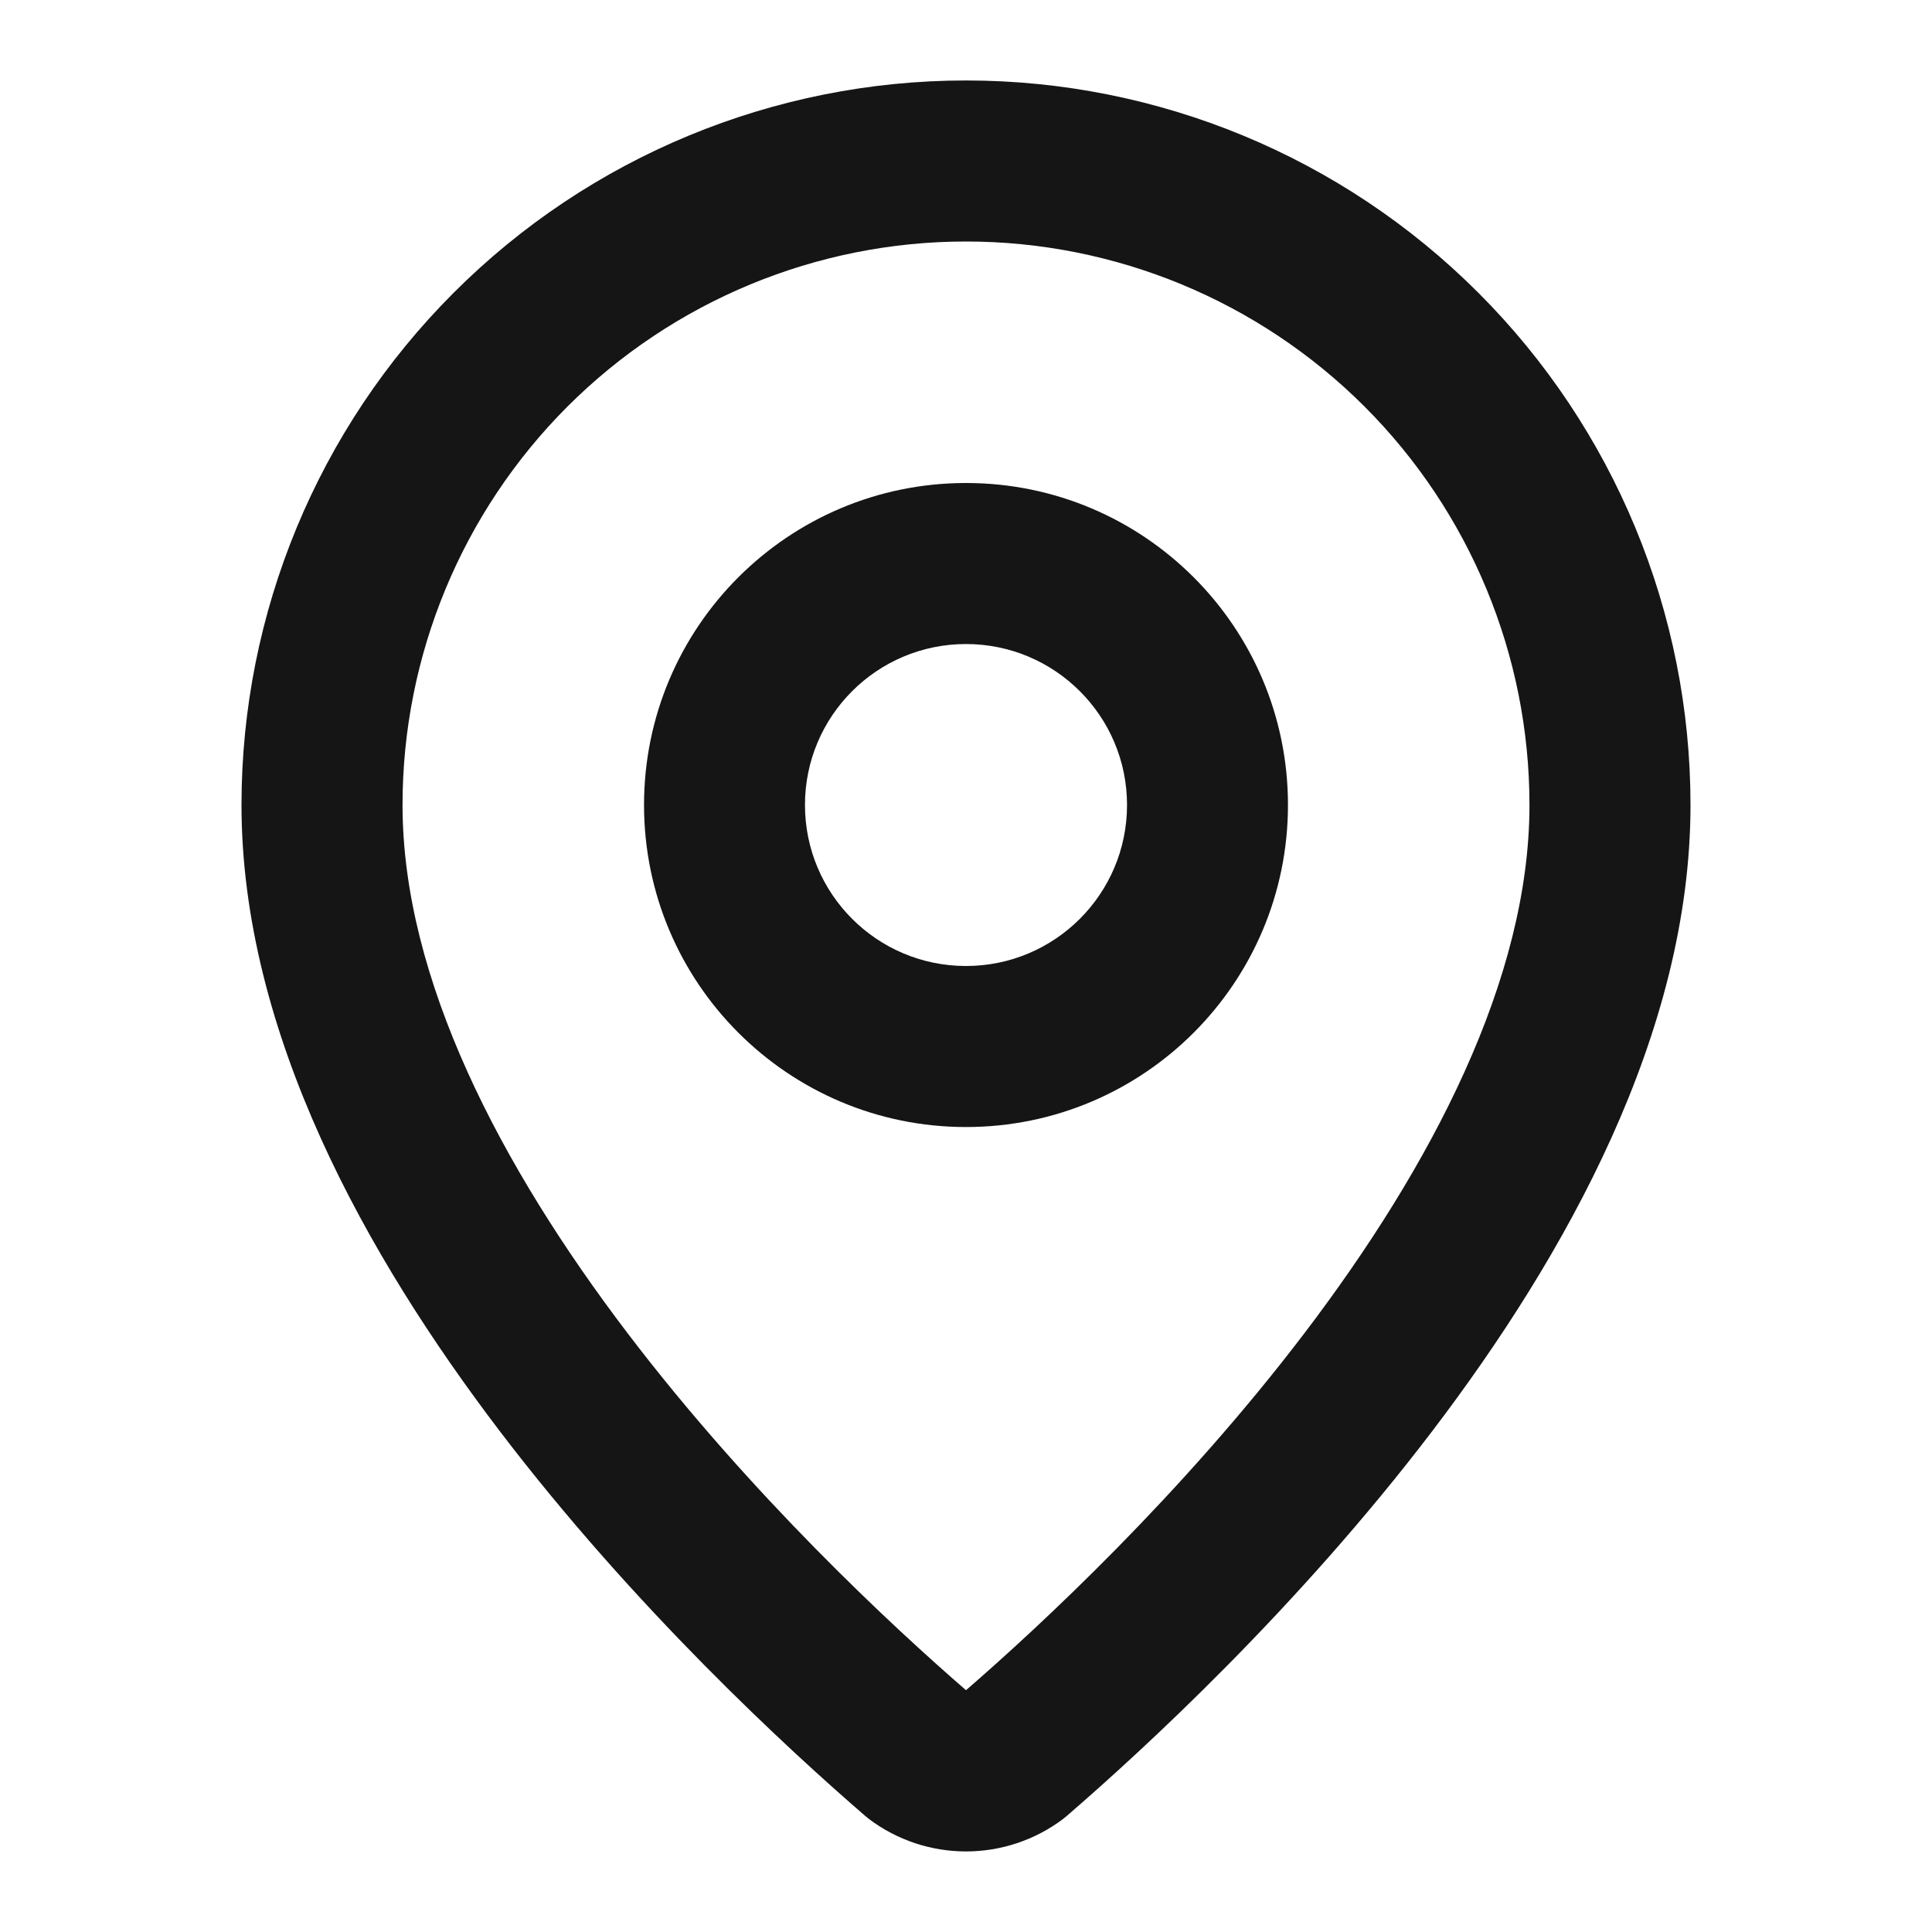 <svg width="20" height="20" viewBox="0 0 20 20" fill="none" xmlns="http://www.w3.org/2000/svg">
<g id="Location">
<path id="Vector (Stroke)" fill-rule="evenodd" clip-rule="evenodd" d="M10 2.5C8.453 2.5 6.969 3.115 5.875 4.208C4.781 5.302 4.167 6.786 4.167 8.333C4.167 10.133 5.181 12.072 6.498 13.803C7.772 15.477 9.233 16.832 10 17.497C10.767 16.832 12.228 15.477 13.502 13.803C14.819 12.072 15.833 10.133 15.833 8.333C15.833 6.786 15.219 5.302 14.125 4.208C13.031 3.115 11.547 2.5 10 2.5ZM4.697 3.03C6.103 1.623 8.011 0.833 10 0.833C11.989 0.833 13.897 1.623 15.303 3.03C16.71 4.436 17.5 6.344 17.5 8.333C17.5 10.695 16.206 13.002 14.828 14.813C13.431 16.648 11.841 18.109 11.045 18.797C11.031 18.809 11.017 18.82 11.002 18.832C10.713 19.049 10.361 19.166 10 19.166C9.639 19.166 9.287 19.049 8.998 18.832C8.983 18.82 8.969 18.809 8.955 18.797C8.159 18.109 6.569 16.648 5.172 14.813C3.794 13.002 2.5 10.695 2.5 8.333C2.5 6.344 3.29 4.436 4.697 3.03Z" fill="#151515"/>
<path id="Vector (Stroke)_2" fill-rule="evenodd" clip-rule="evenodd" d="M10 6.667C9.079 6.667 8.333 7.413 8.333 8.333C8.333 9.254 9.079 10 10 10C10.92 10 11.667 9.254 11.667 8.333C11.667 7.413 10.92 6.667 10 6.667ZM6.667 8.333C6.667 6.492 8.159 5 10 5C11.841 5 13.333 6.492 13.333 8.333C13.333 10.174 11.841 11.667 10 11.667C8.159 11.667 6.667 10.174 6.667 8.333Z" fill="#151515"/>
</g>
</svg>
